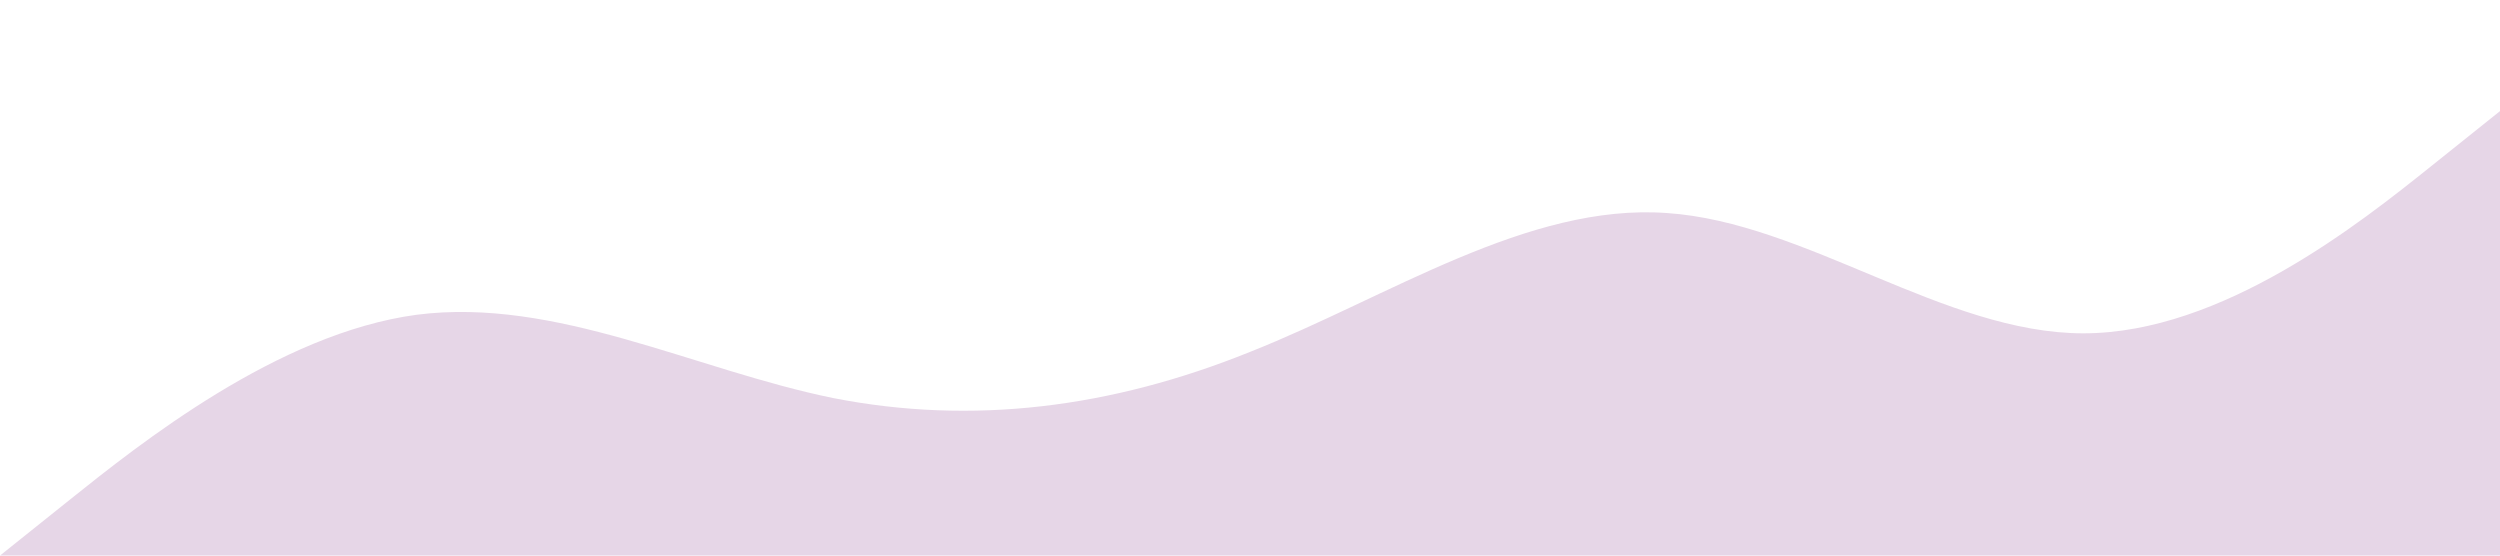 <?xml version="1.0" standalone="no"?><svg xmlns="http://www.w3.org/2000/svg" viewBox="0 0 1440 320"><path fill="#e6d6e7" fill-opacity="1" d="M0,320L40,288C80,256,160,192,240,181.3C320,171,400,213,480,229.3C560,245,640,235,720,202.7C800,171,880,117,960,122.7C1040,128,1120,192,1200,192C1280,192,1360,128,1400,96L1440,64L1440,320L1400,320C1360,320,1280,320,1200,320C1120,320,1040,320,960,320C880,320,800,320,720,320C640,320,560,320,480,320C400,320,320,320,240,320C160,320,80,320,40,320L0,320Z"></path></svg>